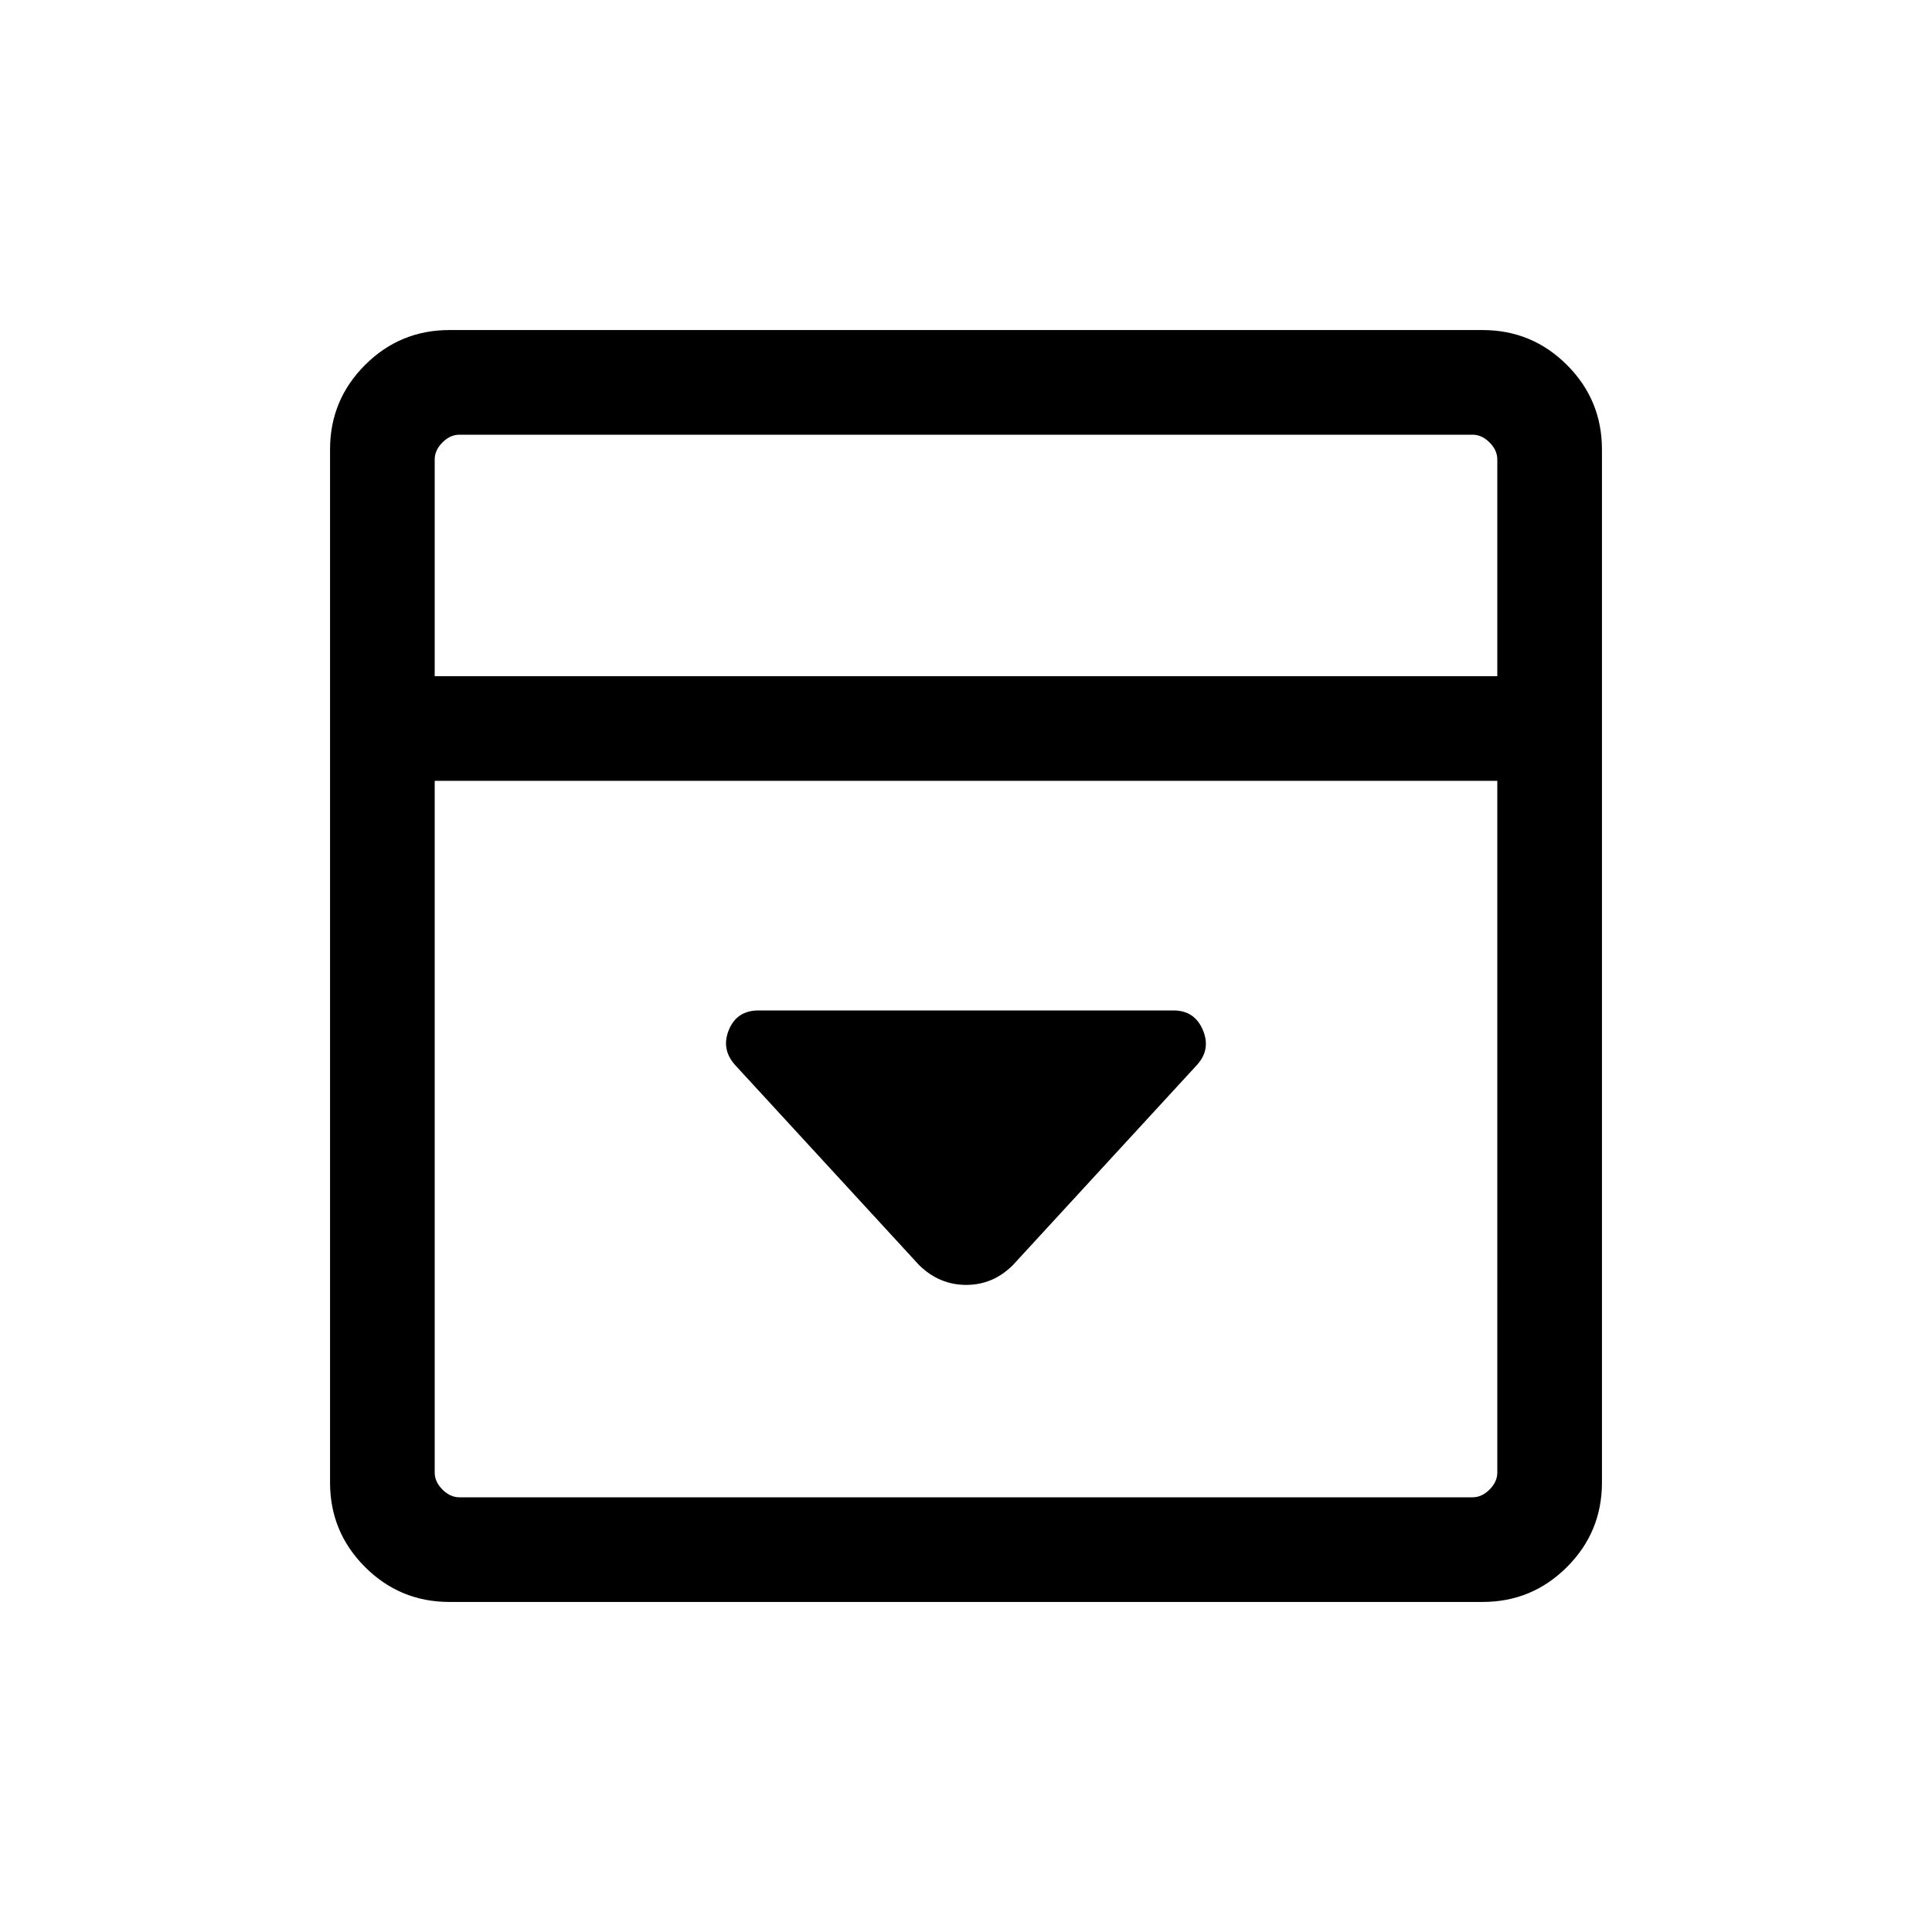 <svg viewBox="0 -960 960 960"><path d="M503.31-331.39 594.92-431q6.85-7.67 2.73-17.3-4.11-9.62-14.57-9.62H376.92q-10.71 0-14.7 9.54-3.99 9.53 2.86 17.38l91.61 99.61q10.03 9.85 23.4 9.85t23.22-9.85ZM223.31-164q-24.56 0-41.94-17.37Q164-198.75 164-223.31v-513.38q0-24.56 17.37-41.94Q198.75-796 223.31-796h513.38q24.56 0 41.94 17.37Q796-761.25 796-736.69v513.38q0 24.56-17.37 41.94Q761.25-164 736.69-164H223.31ZM744-624v-107.69q0-4.62-3.85-8.46-3.84-3.85-8.46-3.85H228.31q-4.62 0-8.46 3.85-3.85 3.84-3.85 8.46V-624h528Zm-528 52v343.69q0 4.62 3.85 8.46 3.84 3.85 8.46 3.85h503.38q4.62 0 8.46-3.85 3.85-3.84 3.85-8.46V-572H216Zm0-52v-120 120Z"/></svg>